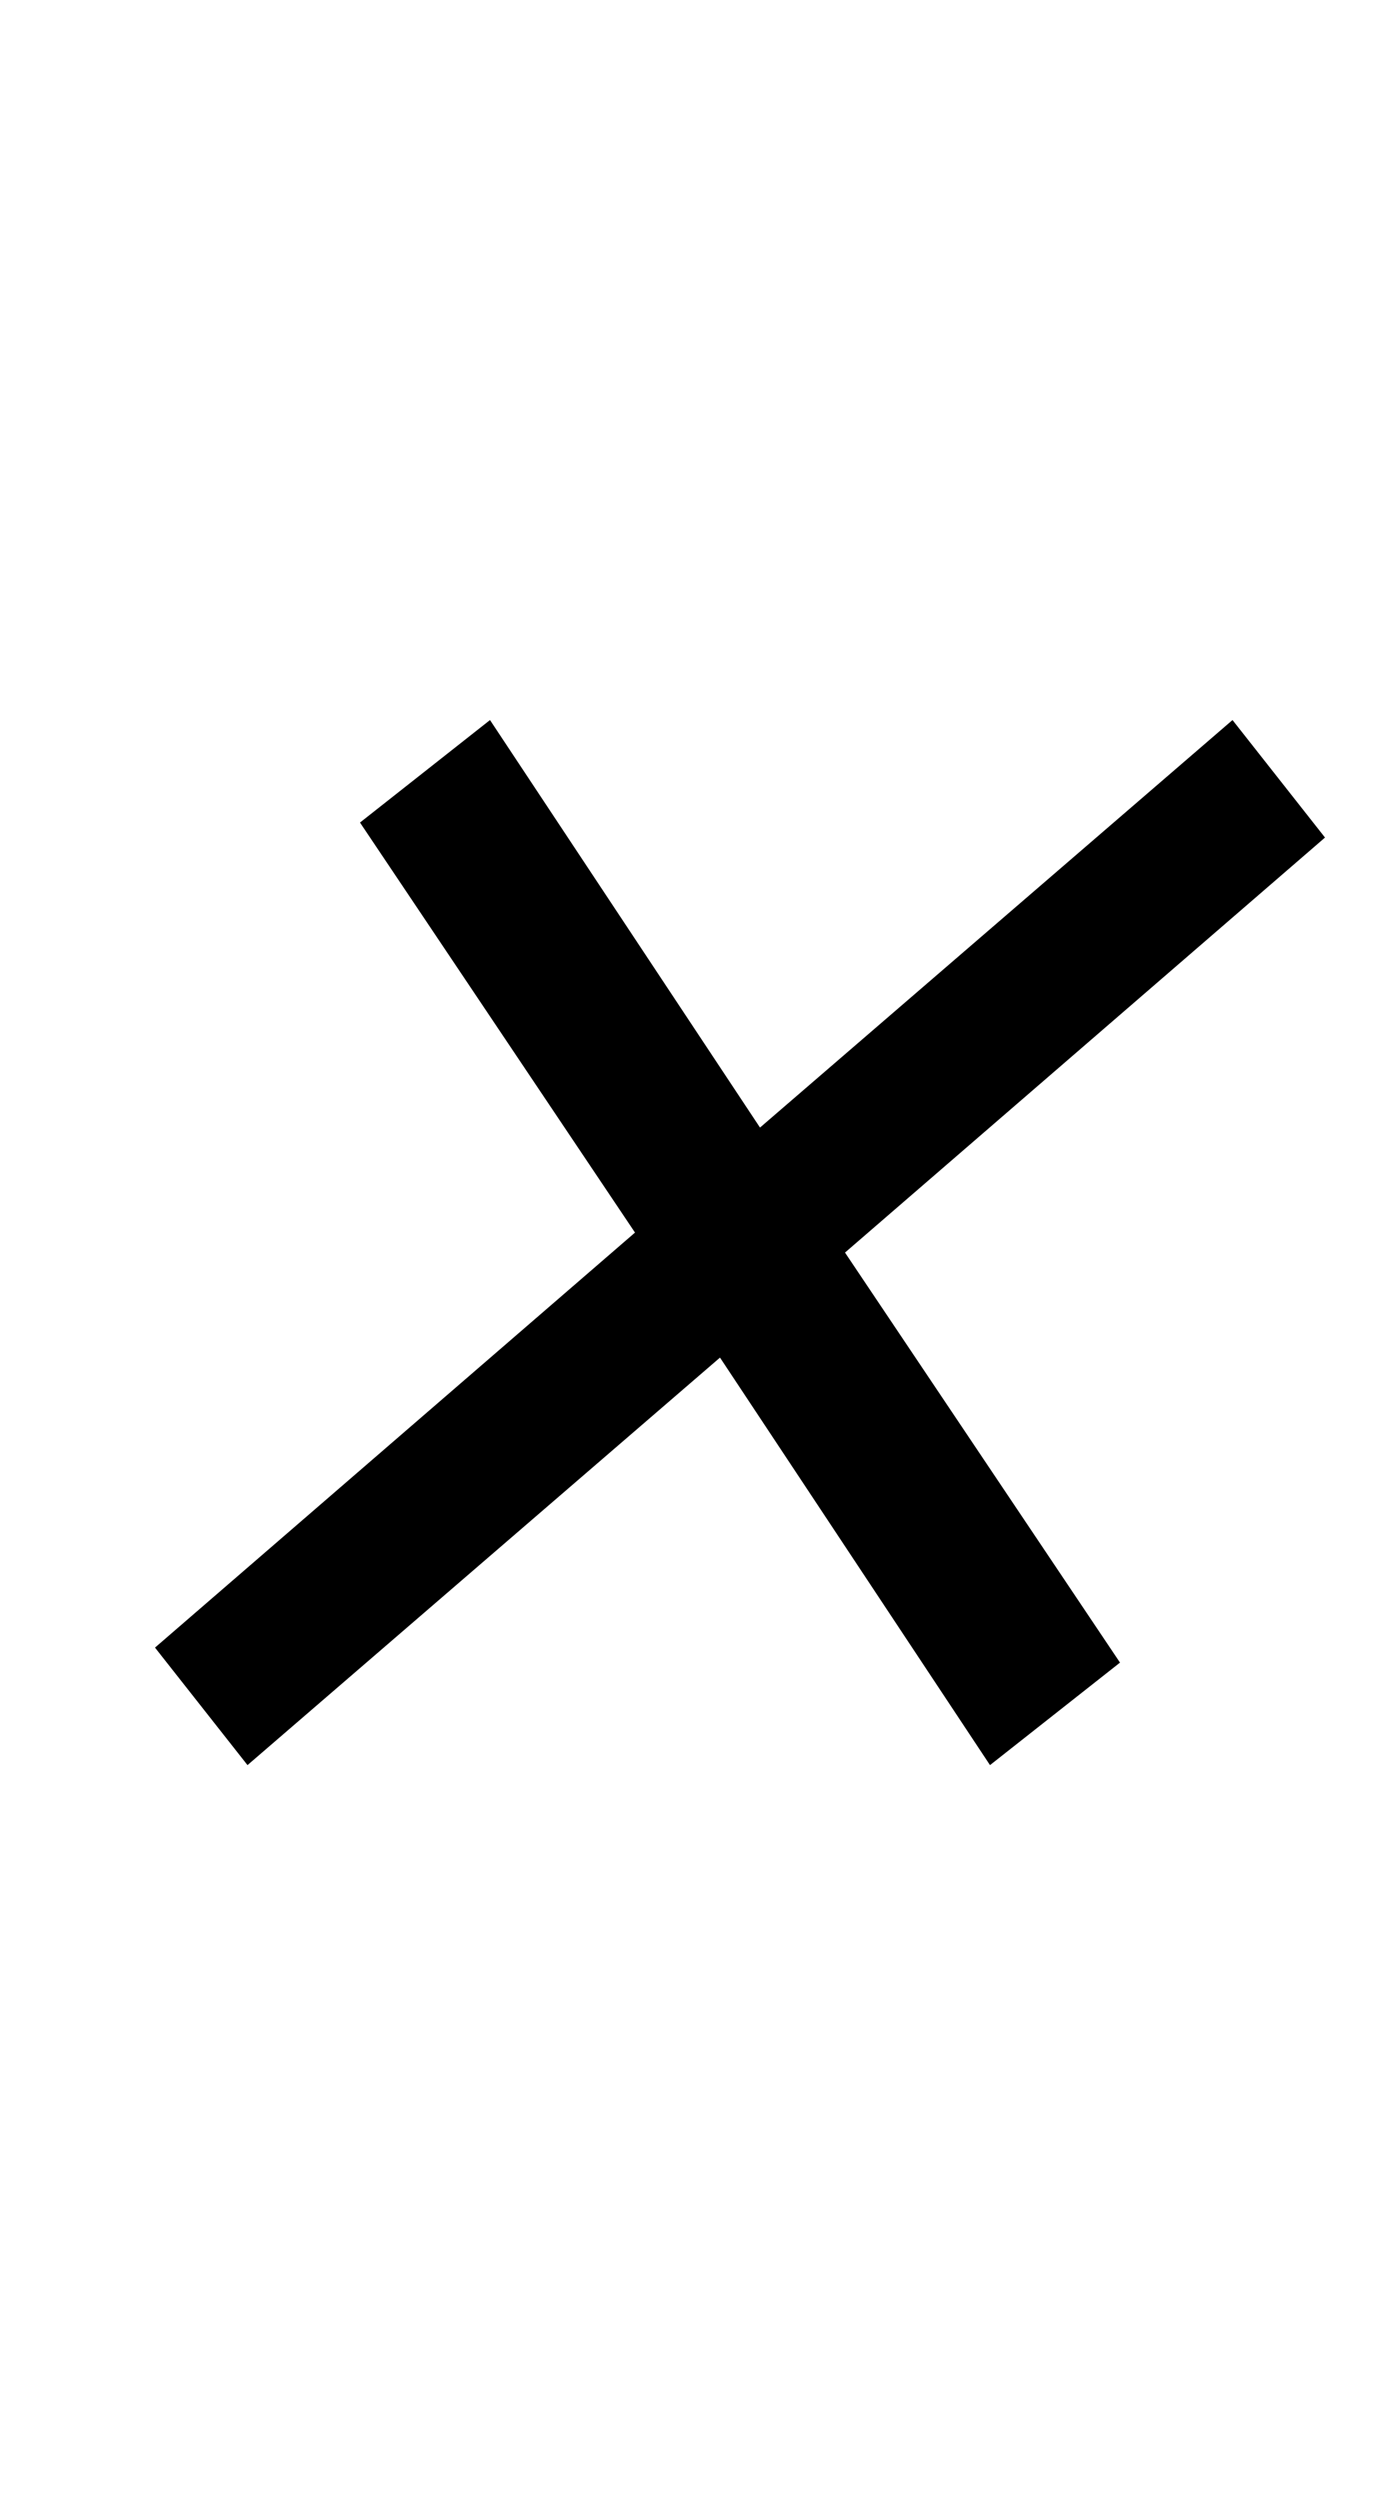 <?xml version="1.0" standalone="no"?>
<!DOCTYPE svg PUBLIC "-//W3C//DTD SVG 1.1//EN" "http://www.w3.org/Graphics/SVG/1.1/DTD/svg11.dtd" >
<svg xmlns="http://www.w3.org/2000/svg" xmlns:xlink="http://www.w3.org/1999/xlink" version="1.1" viewBox="-10 0 560 1000">
  <g transform="matrix(1 0 0 -1 0 800)">
   <path fill="currentColor"
d="M278 257l-189 -163l-37 47l192 166l-110 164l52 41l108 -163l189 163l37 -47l-192 -166l110 -164l-52 -41z" />
  </g>

</svg>
